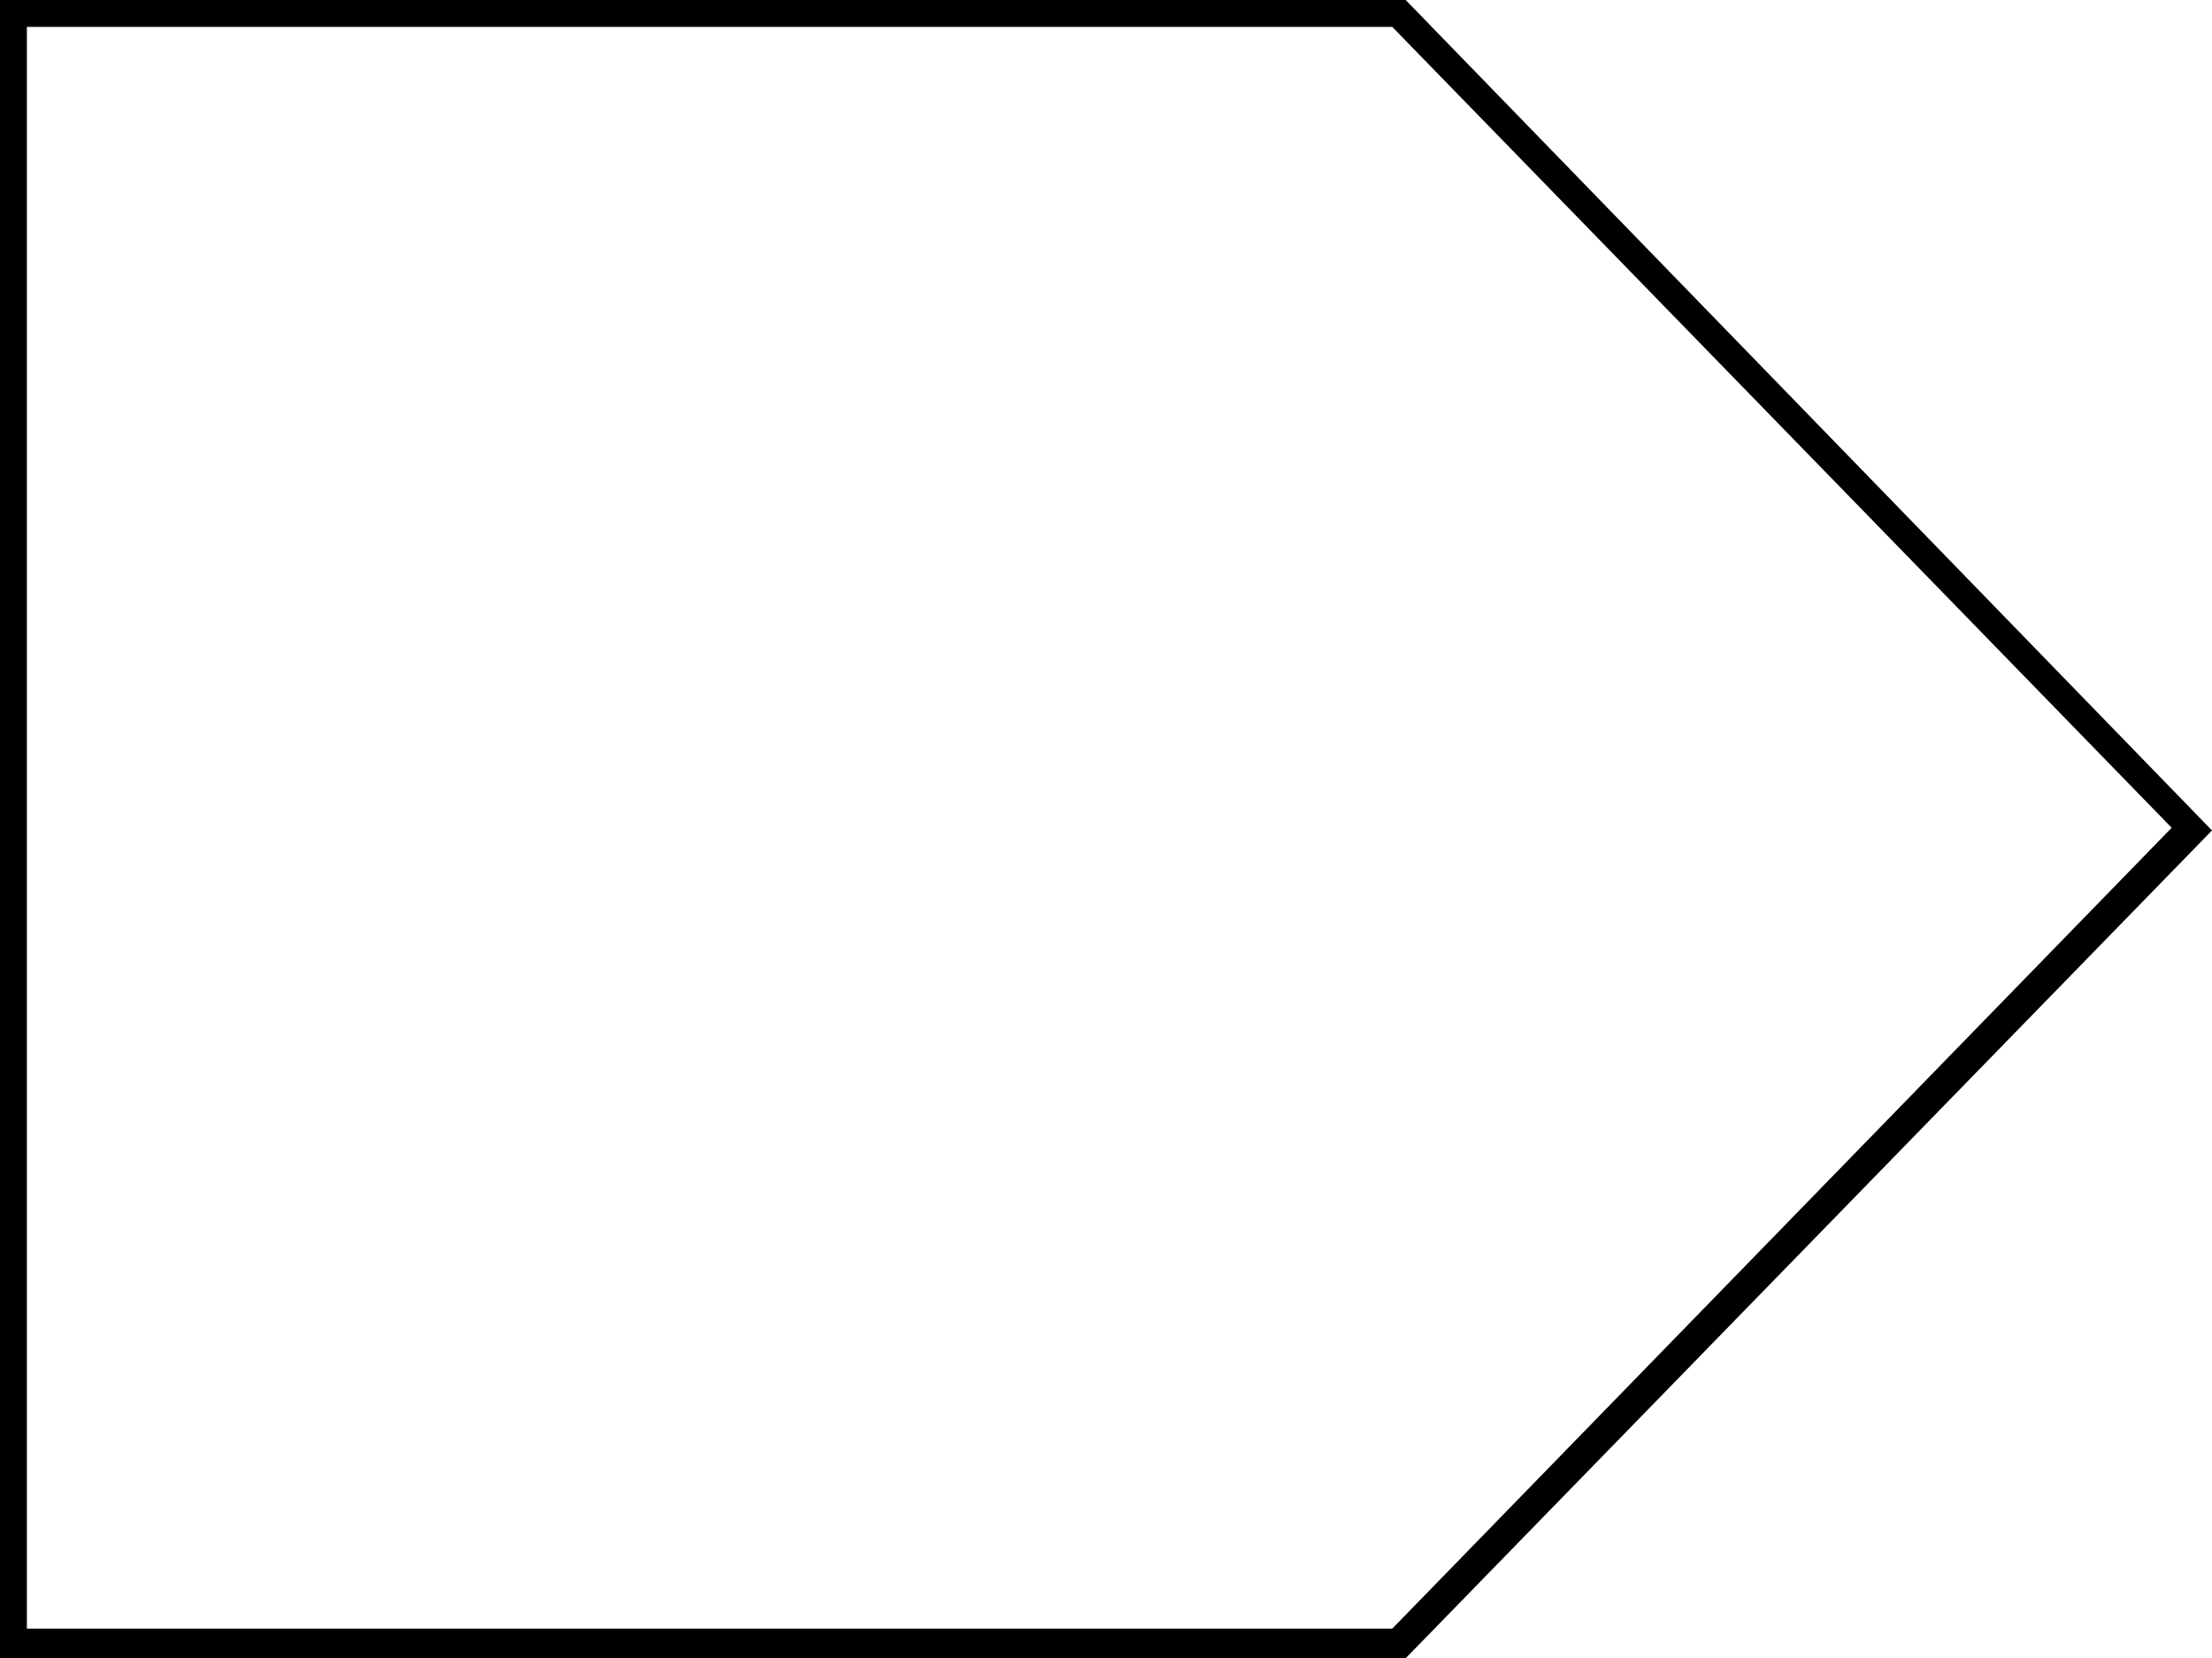 <?xml version="1.0" encoding="utf-8"?>
<!-- Generator: Adobe Illustrator 23.0.1, SVG Export Plug-In . SVG Version: 6.00 Build 0)  -->
<svg version="1.1" id="Ebene_1" xmlns="http://www.w3.org/2000/svg" xmlns:xlink="http://www.w3.org/1999/xlink" x="0px" y="0px"
	 width="82.3px" height="61.7px" viewBox="0 0 82.3 61.7" style="enable-background:new 0 0 82.3 61.7;" xml:space="preserve">
<g>
	<path d="M51.8,1l29,29.8l-29,29.8H1V1H51.8 M52.3,0H0v61.7h52.3l30-30.8L52.3,0L52.3,0z"/>
</g>
</svg>
